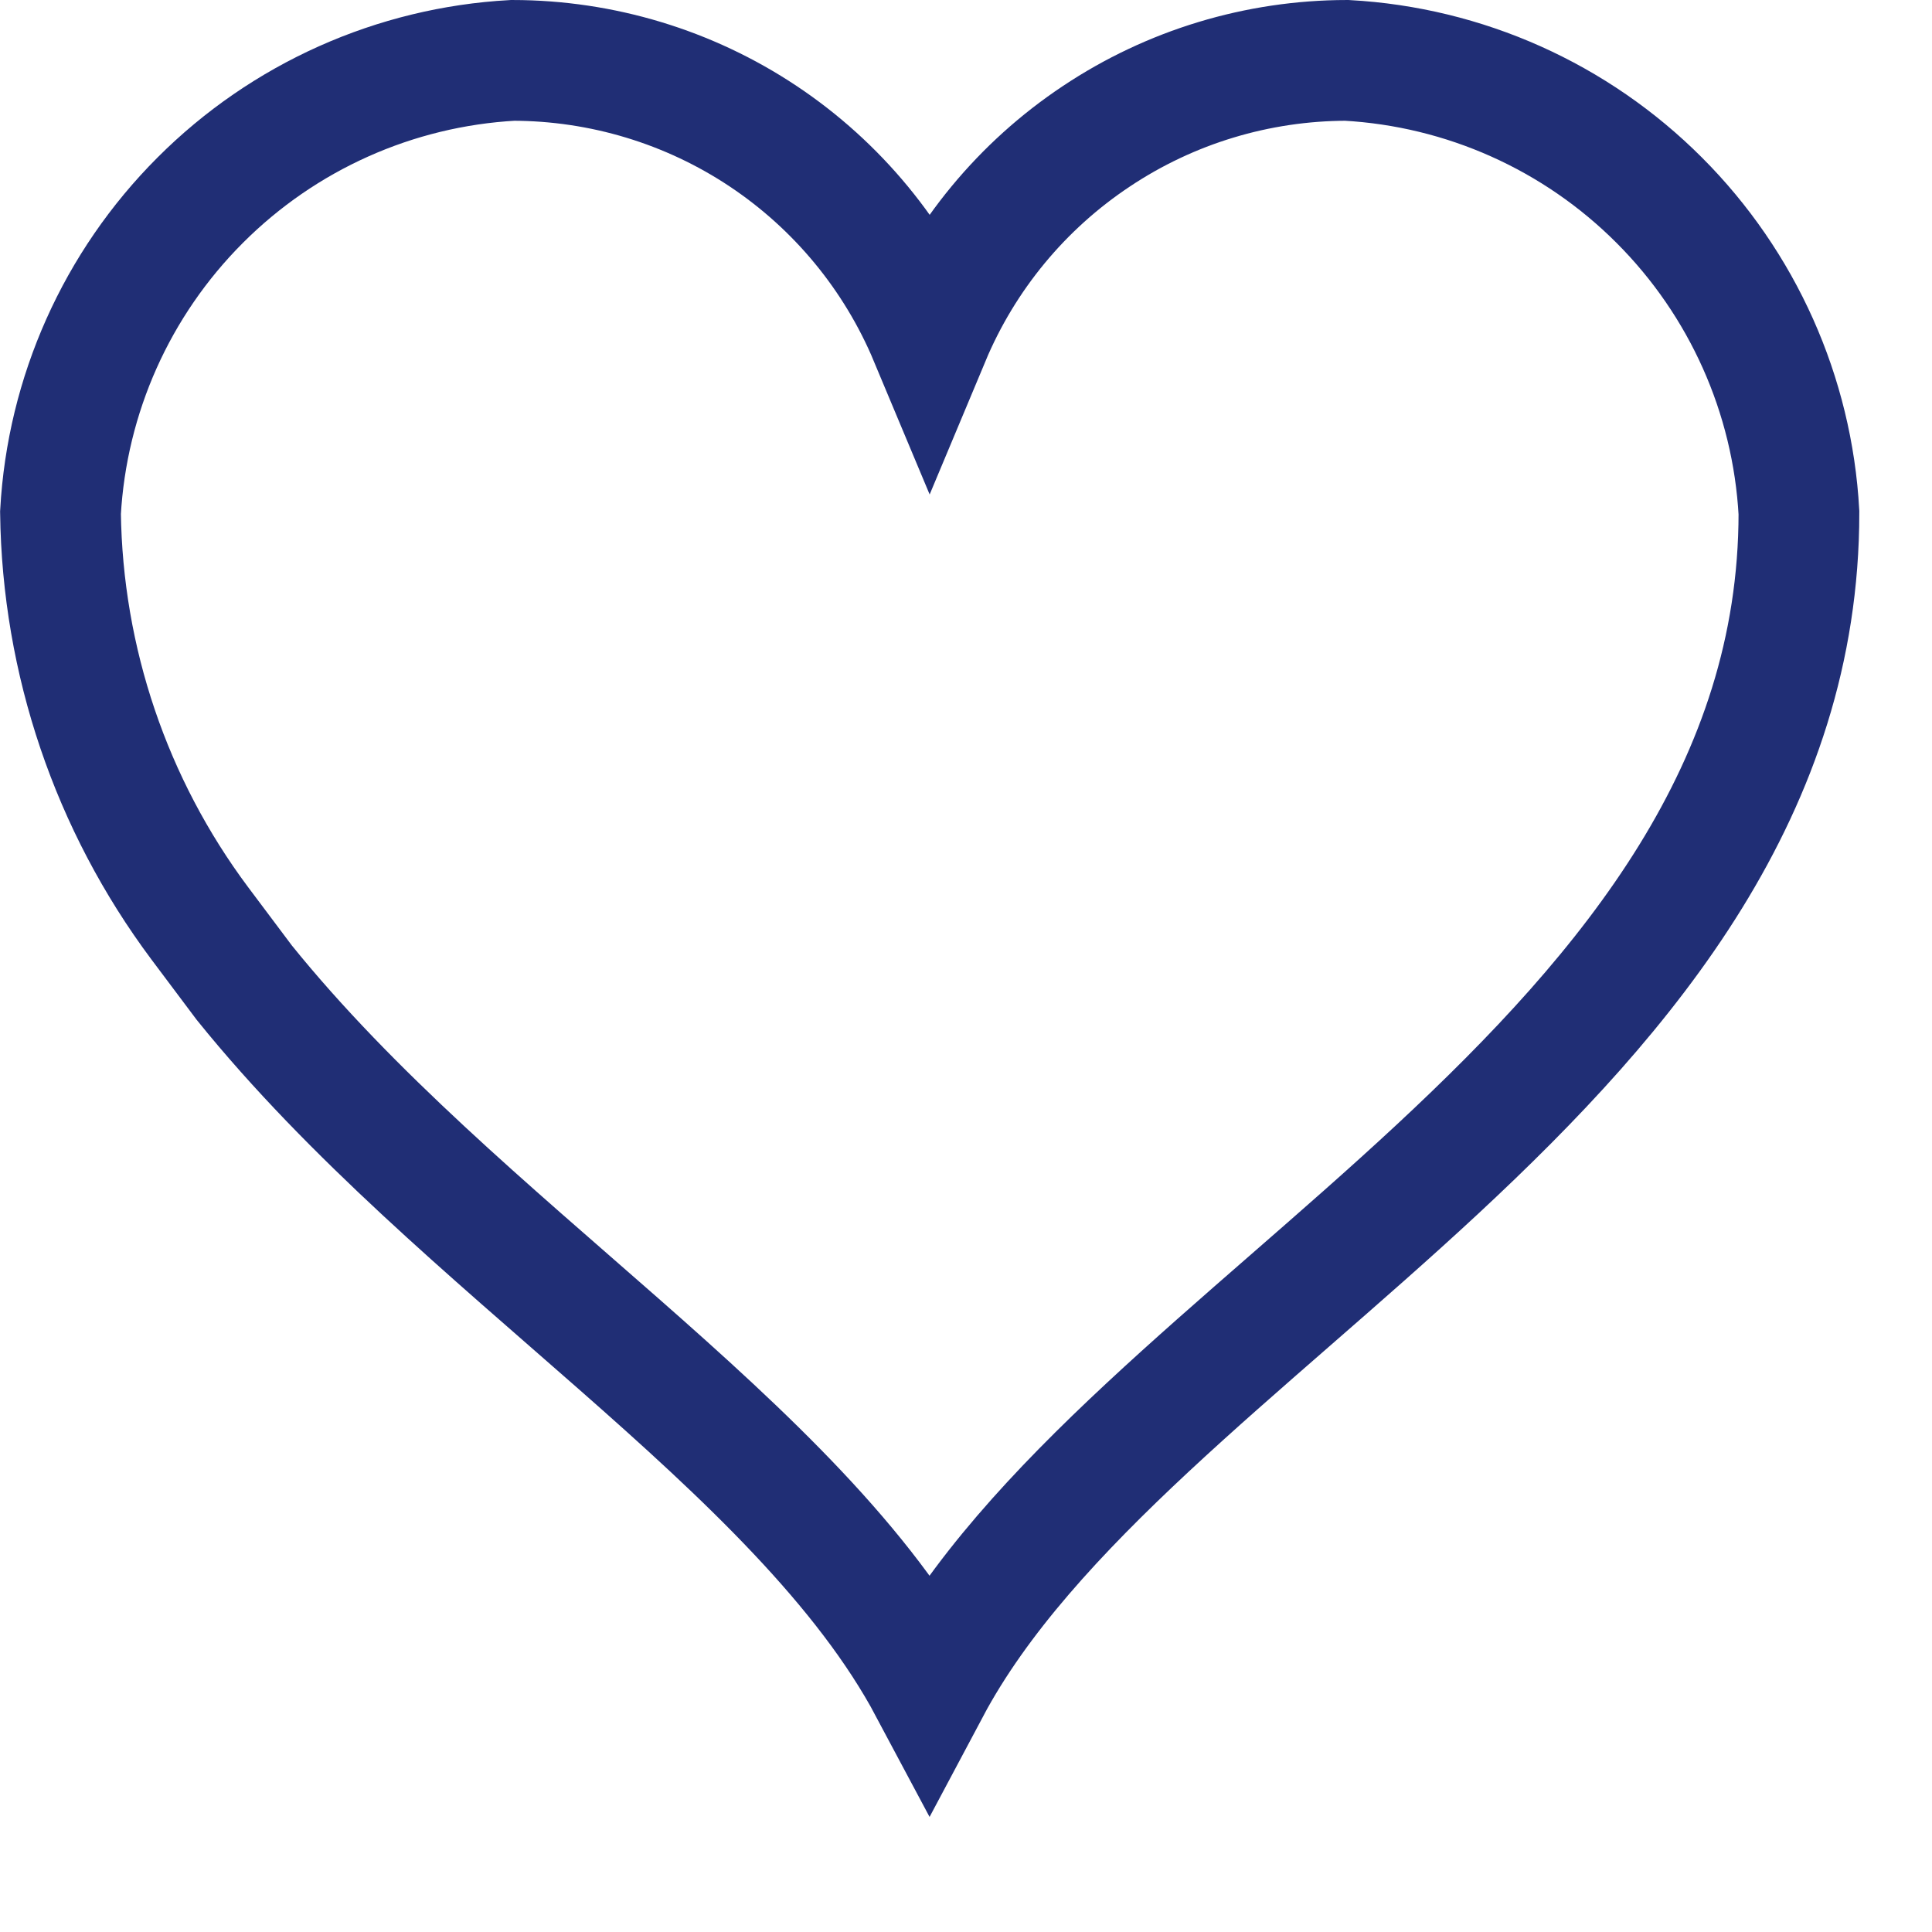 <svg width="16" height="16" viewBox="0 0 16 16" fill="none" xmlns="http://www.w3.org/2000/svg">
<path fill-rule="evenodd" clip-rule="evenodd" d="M2.023 8.138C3.798 10.338 6.623 11.965 7.698 13.983C9.313 10.947 14.898 8.799 14.898 4.246C14.844 3.27 14.432 2.349 13.741 1.658C13.05 0.966 12.129 0.554 11.153 0.5C10.415 0.501 9.693 0.719 9.079 1.129C8.464 1.538 7.984 2.119 7.699 2.8C7.414 2.119 6.934 1.537 6.32 1.128C5.706 0.719 4.984 0.501 4.246 0.5C3.27 0.554 2.349 0.966 1.658 1.658C0.967 2.349 0.555 3.27 0.501 4.246C0.517 5.473 0.92 6.663 1.654 7.646L2.023 8.138Z" stroke="#202E75"/>
</svg>
